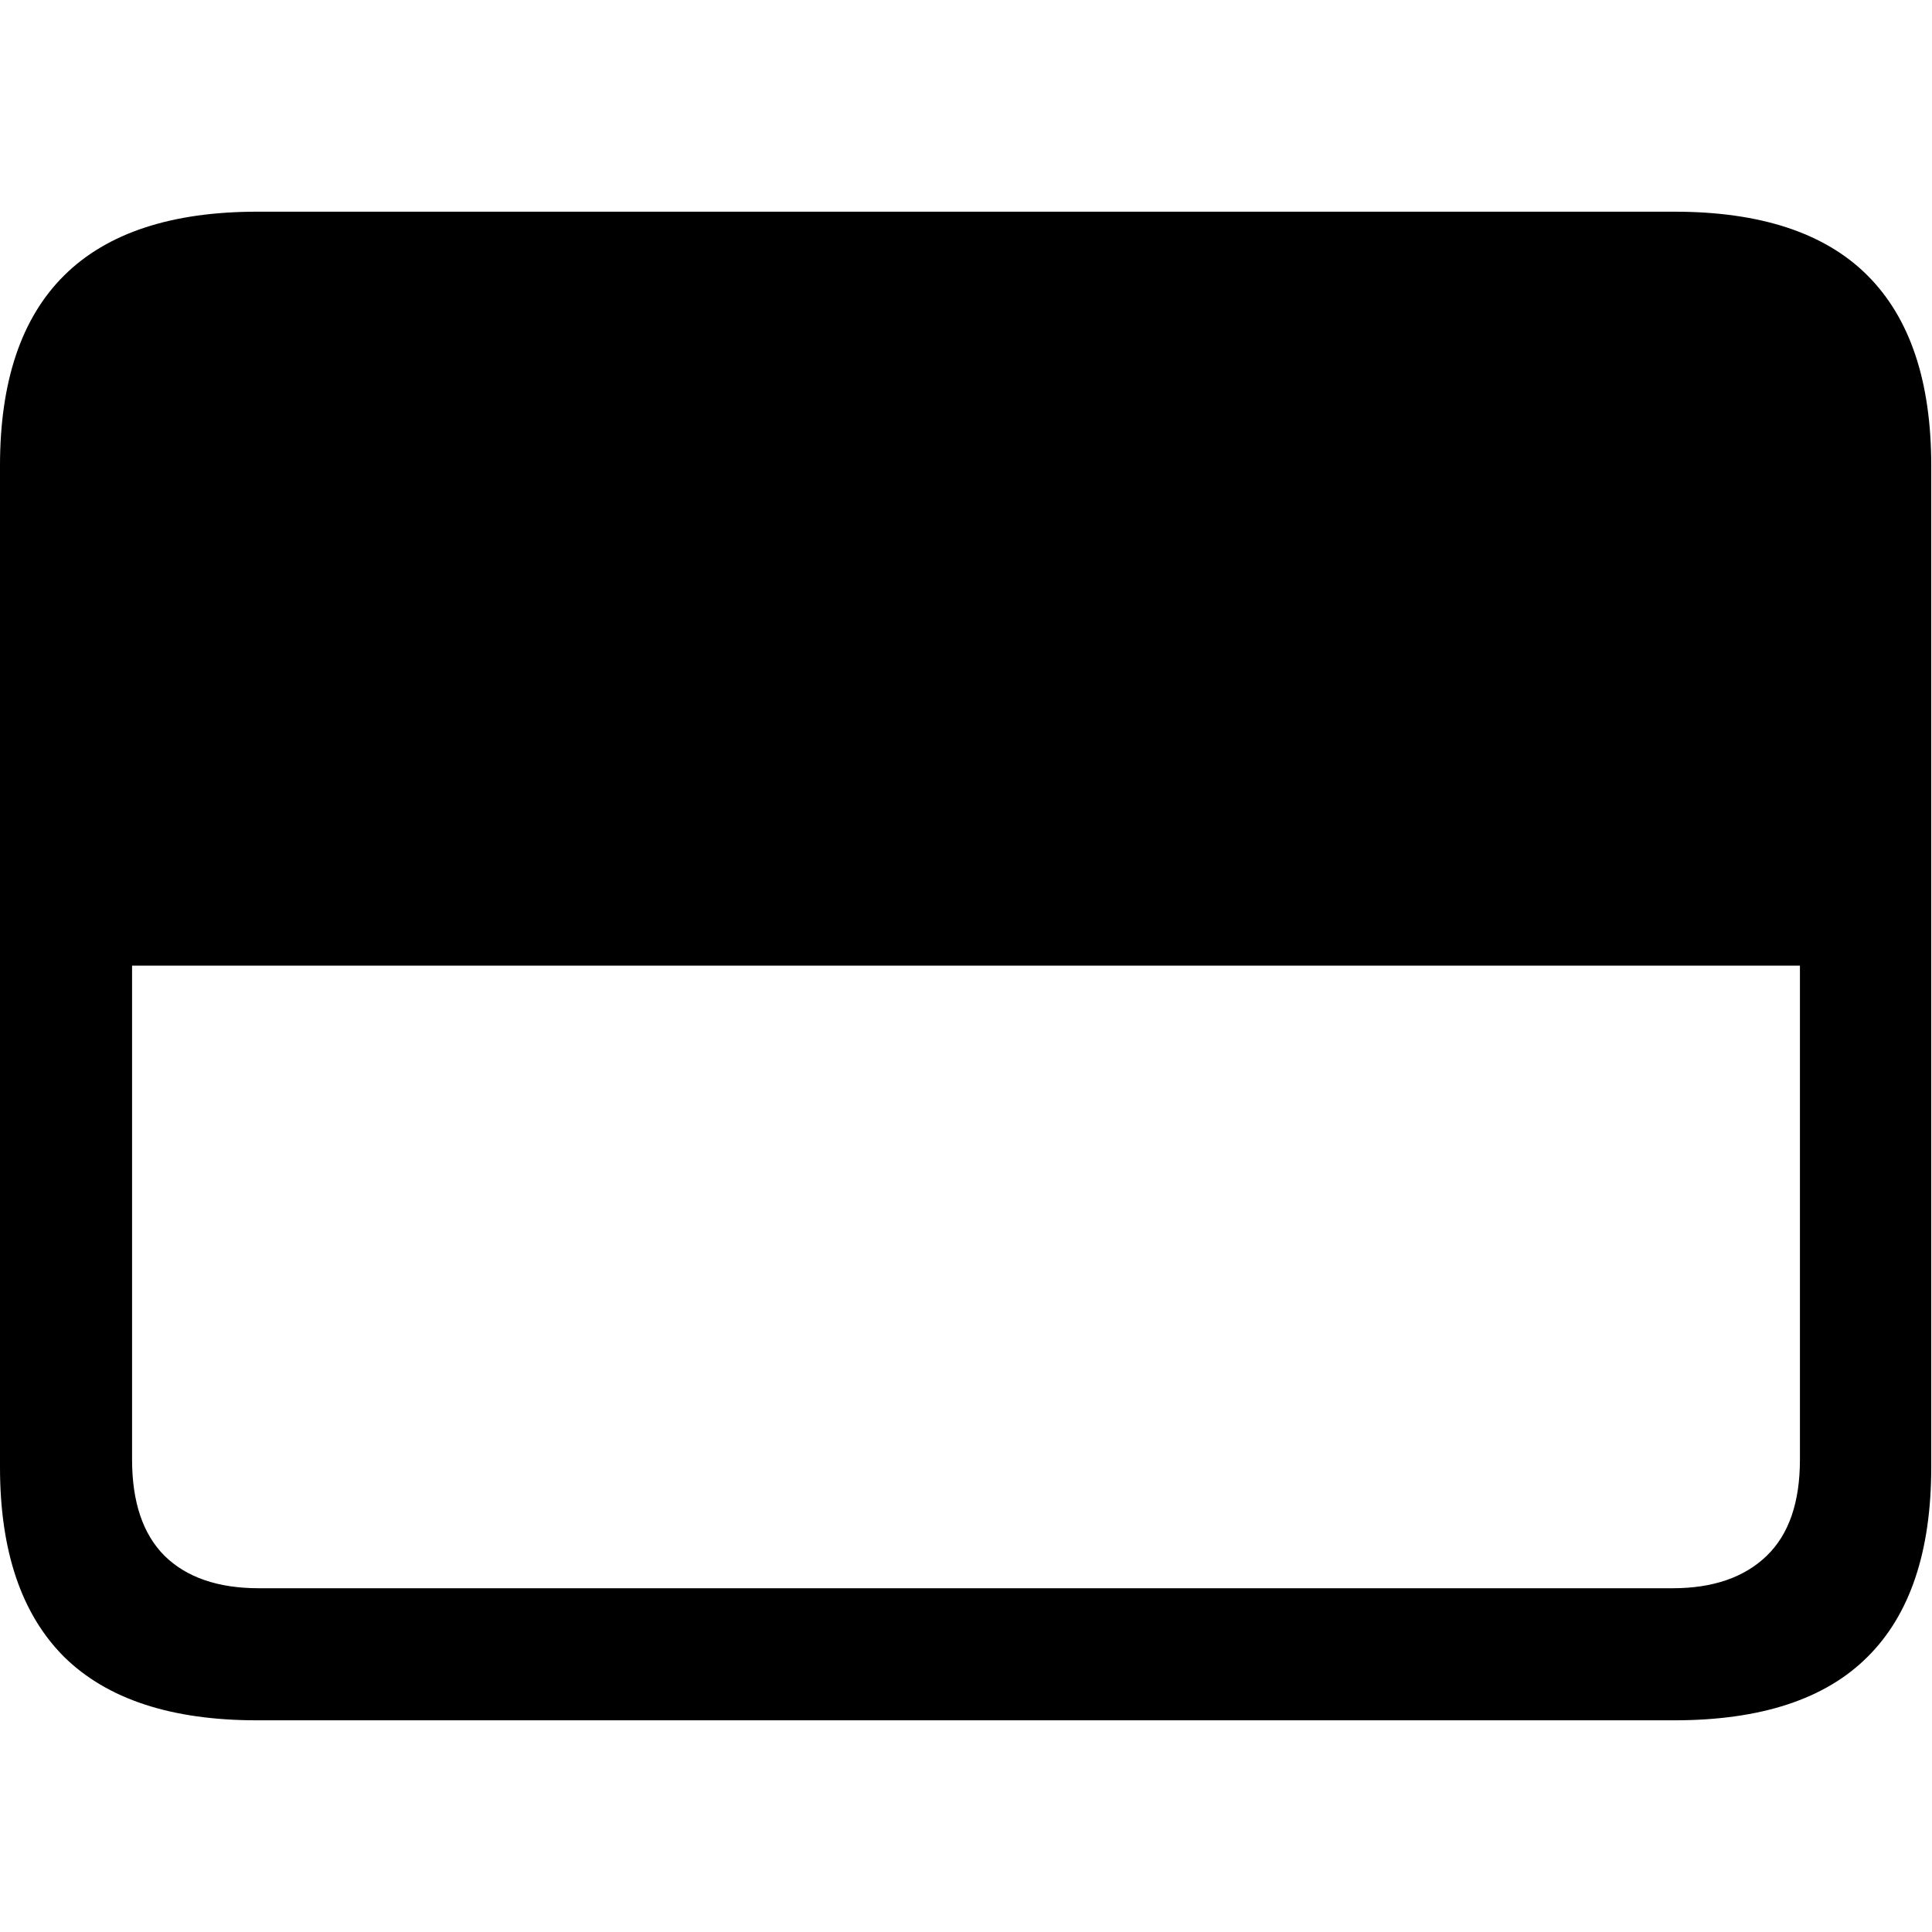 <?xml version="1.0" ?><!-- Generator: Adobe Illustrator 25.0.0, SVG Export Plug-In . SVG Version: 6.00 Build 0)  --><svg xmlns="http://www.w3.org/2000/svg" xmlns:xlink="http://www.w3.org/1999/xlink" version="1.1" id="Layer_1" x="0px" y="0px" viewBox="0 0 512 512" style="enable-background:new 0 0 512 512;" xml:space="preserve">
<path d="M0,388.8c0,22.3,5.7,39,17,50.3c11.4,11.2,28.4,16.8,51.1,16.8h375.6c22.9,0,40-5.6,51.2-16.8c11.3-11.2,16.9-28,16.9-50.3  V123.4c0-22.3-5.6-39.1-16.9-50.4c-11.3-11.3-28.4-16.9-51.2-16.9H68.2C45.5,56.1,28.4,61.7,17,73C5.7,84.2,0,101,0,123.4V388.8z   M35,386.8V255.9H477v130.9c0,11.3-2.9,19.8-8.8,25.5c-5.9,5.7-14.2,8.6-24.9,8.6H68.6c-10.9,0-19.2-2.9-25-8.6  C37.9,406.6,35,398.1,35,386.8z"/>
</svg>